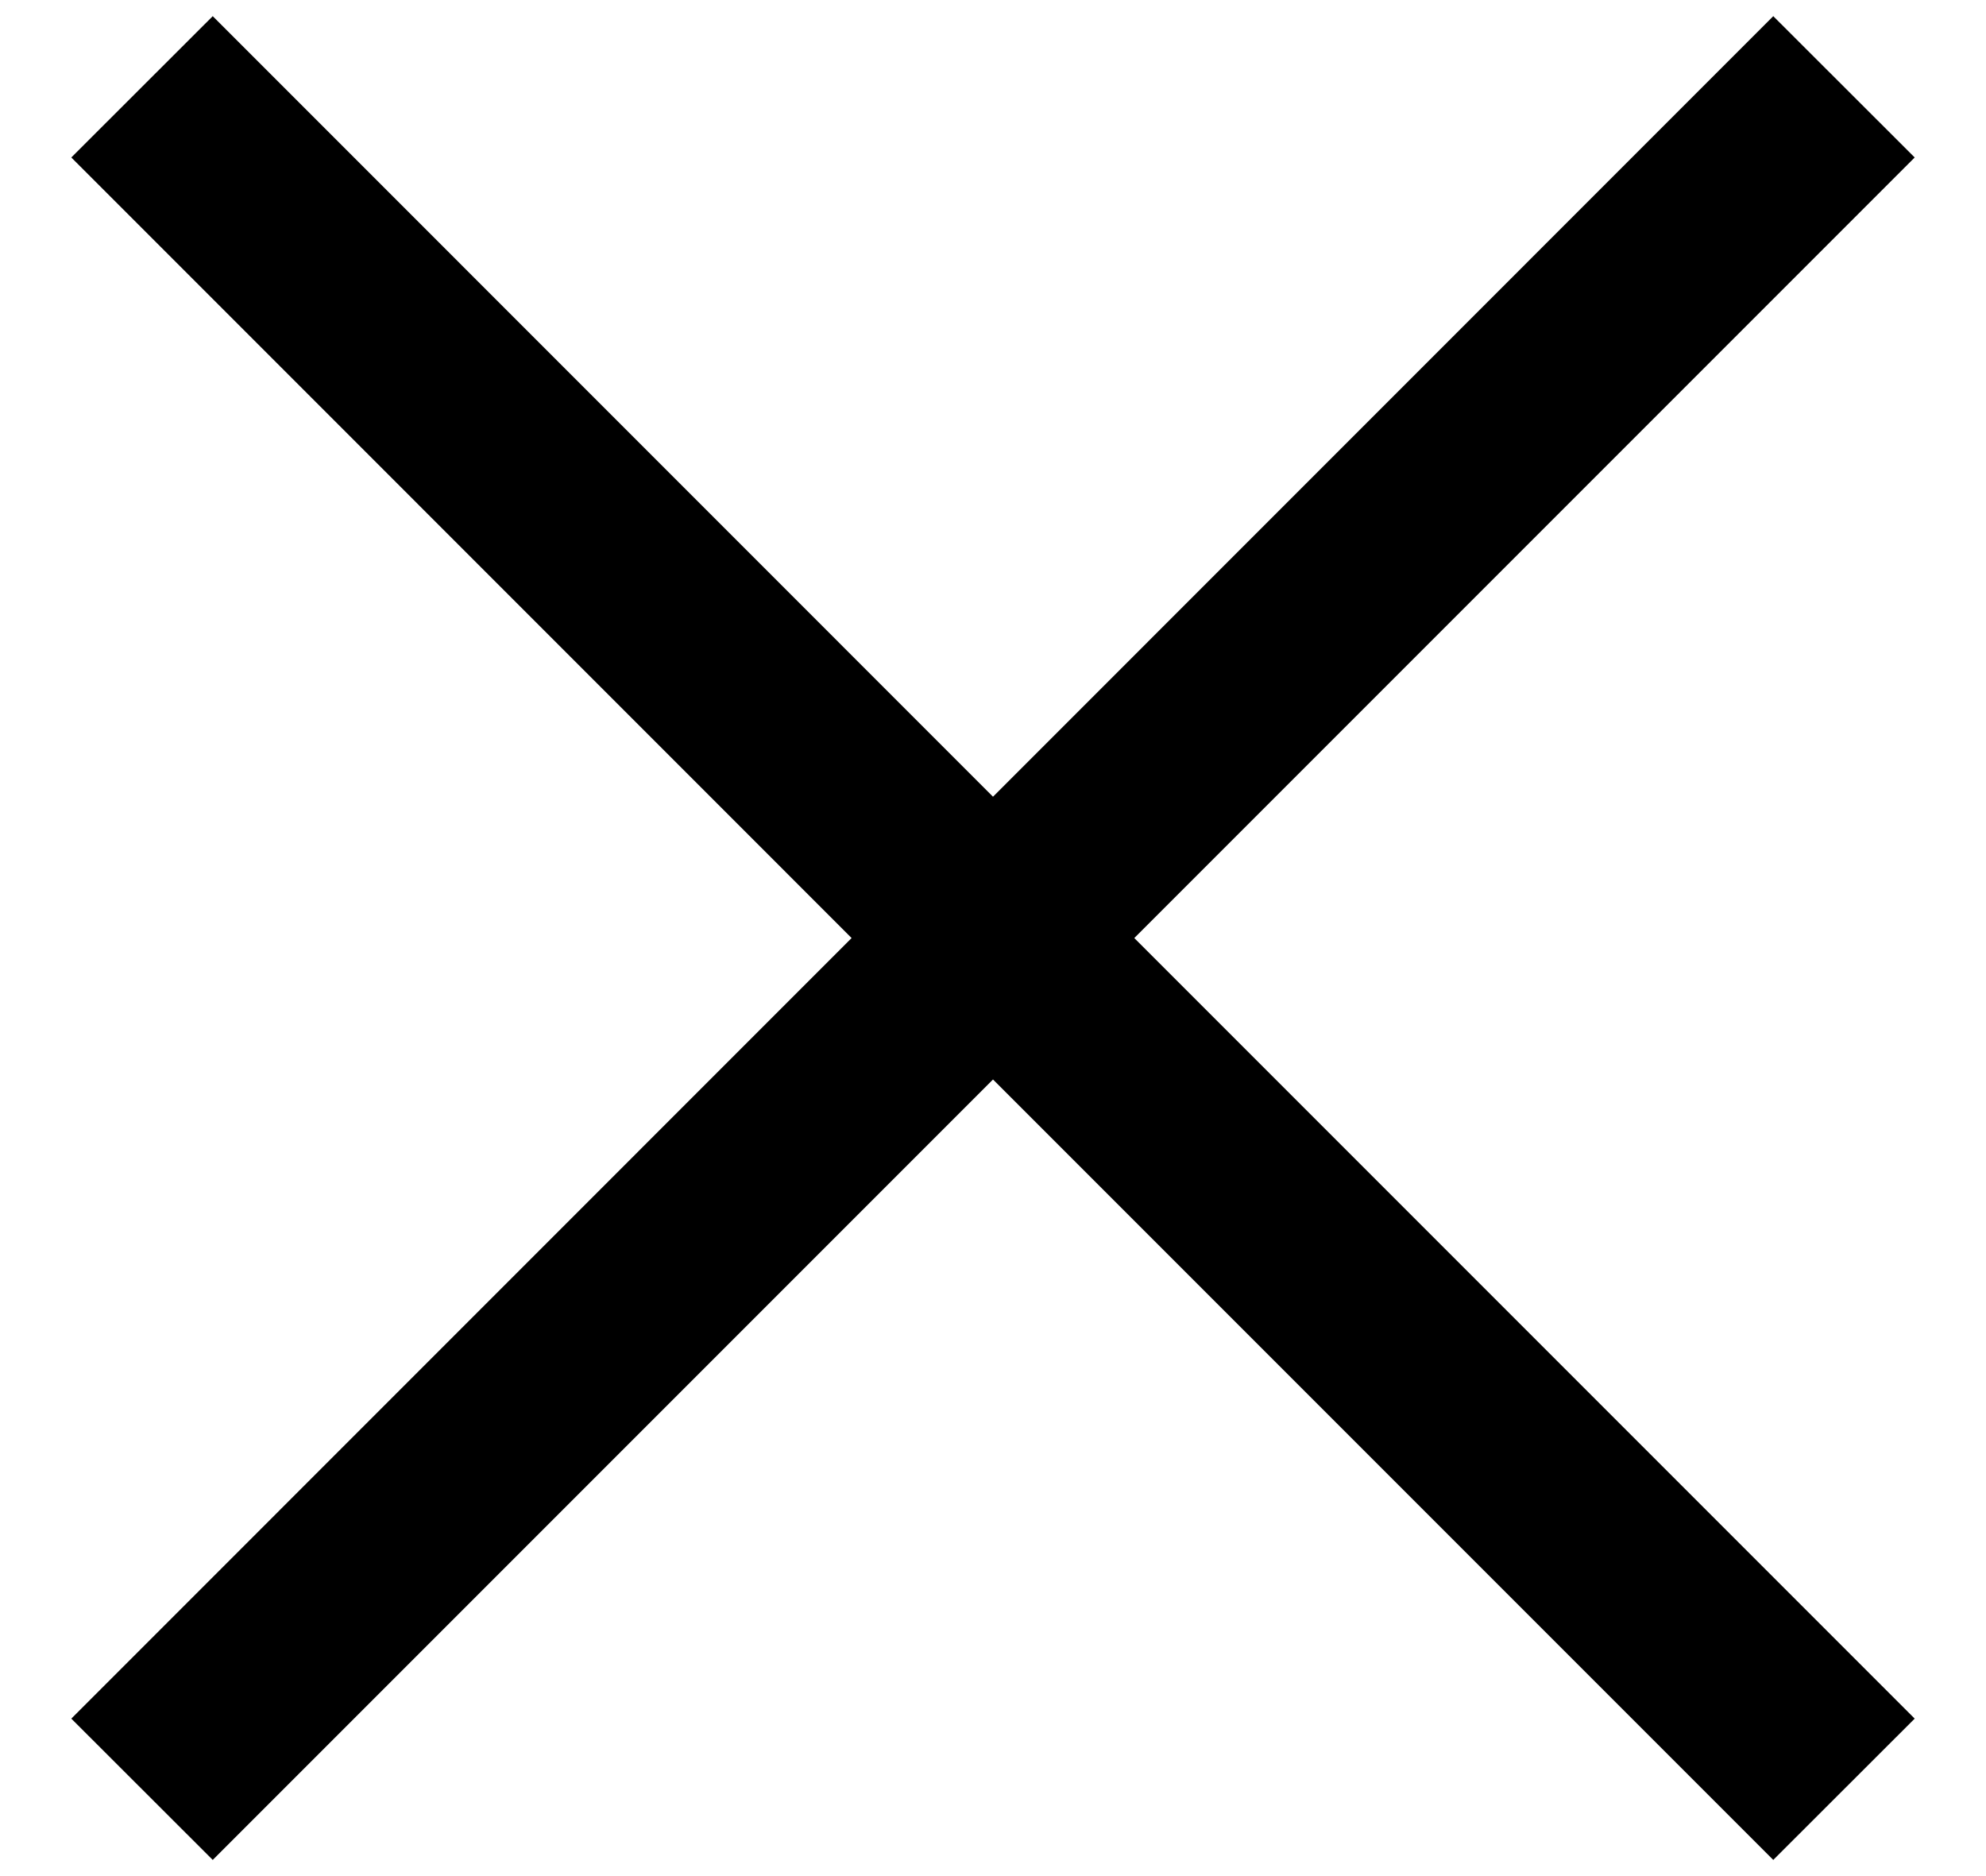 <svg width="18" height="17" viewBox="0 0 18 17" fill="none" xmlns="http://www.w3.org/2000/svg">
<path d="M17 1.427L16.072 0.5L9 7.573L1.928 0.5L1 1.427L8.072 8.5L1 15.573L1.928 16.5L9 9.428L16.072 16.5L17 15.573L9.927 8.5L17 1.427Z" fill="black" stroke="black" stroke-width="0.5"/>
</svg>

